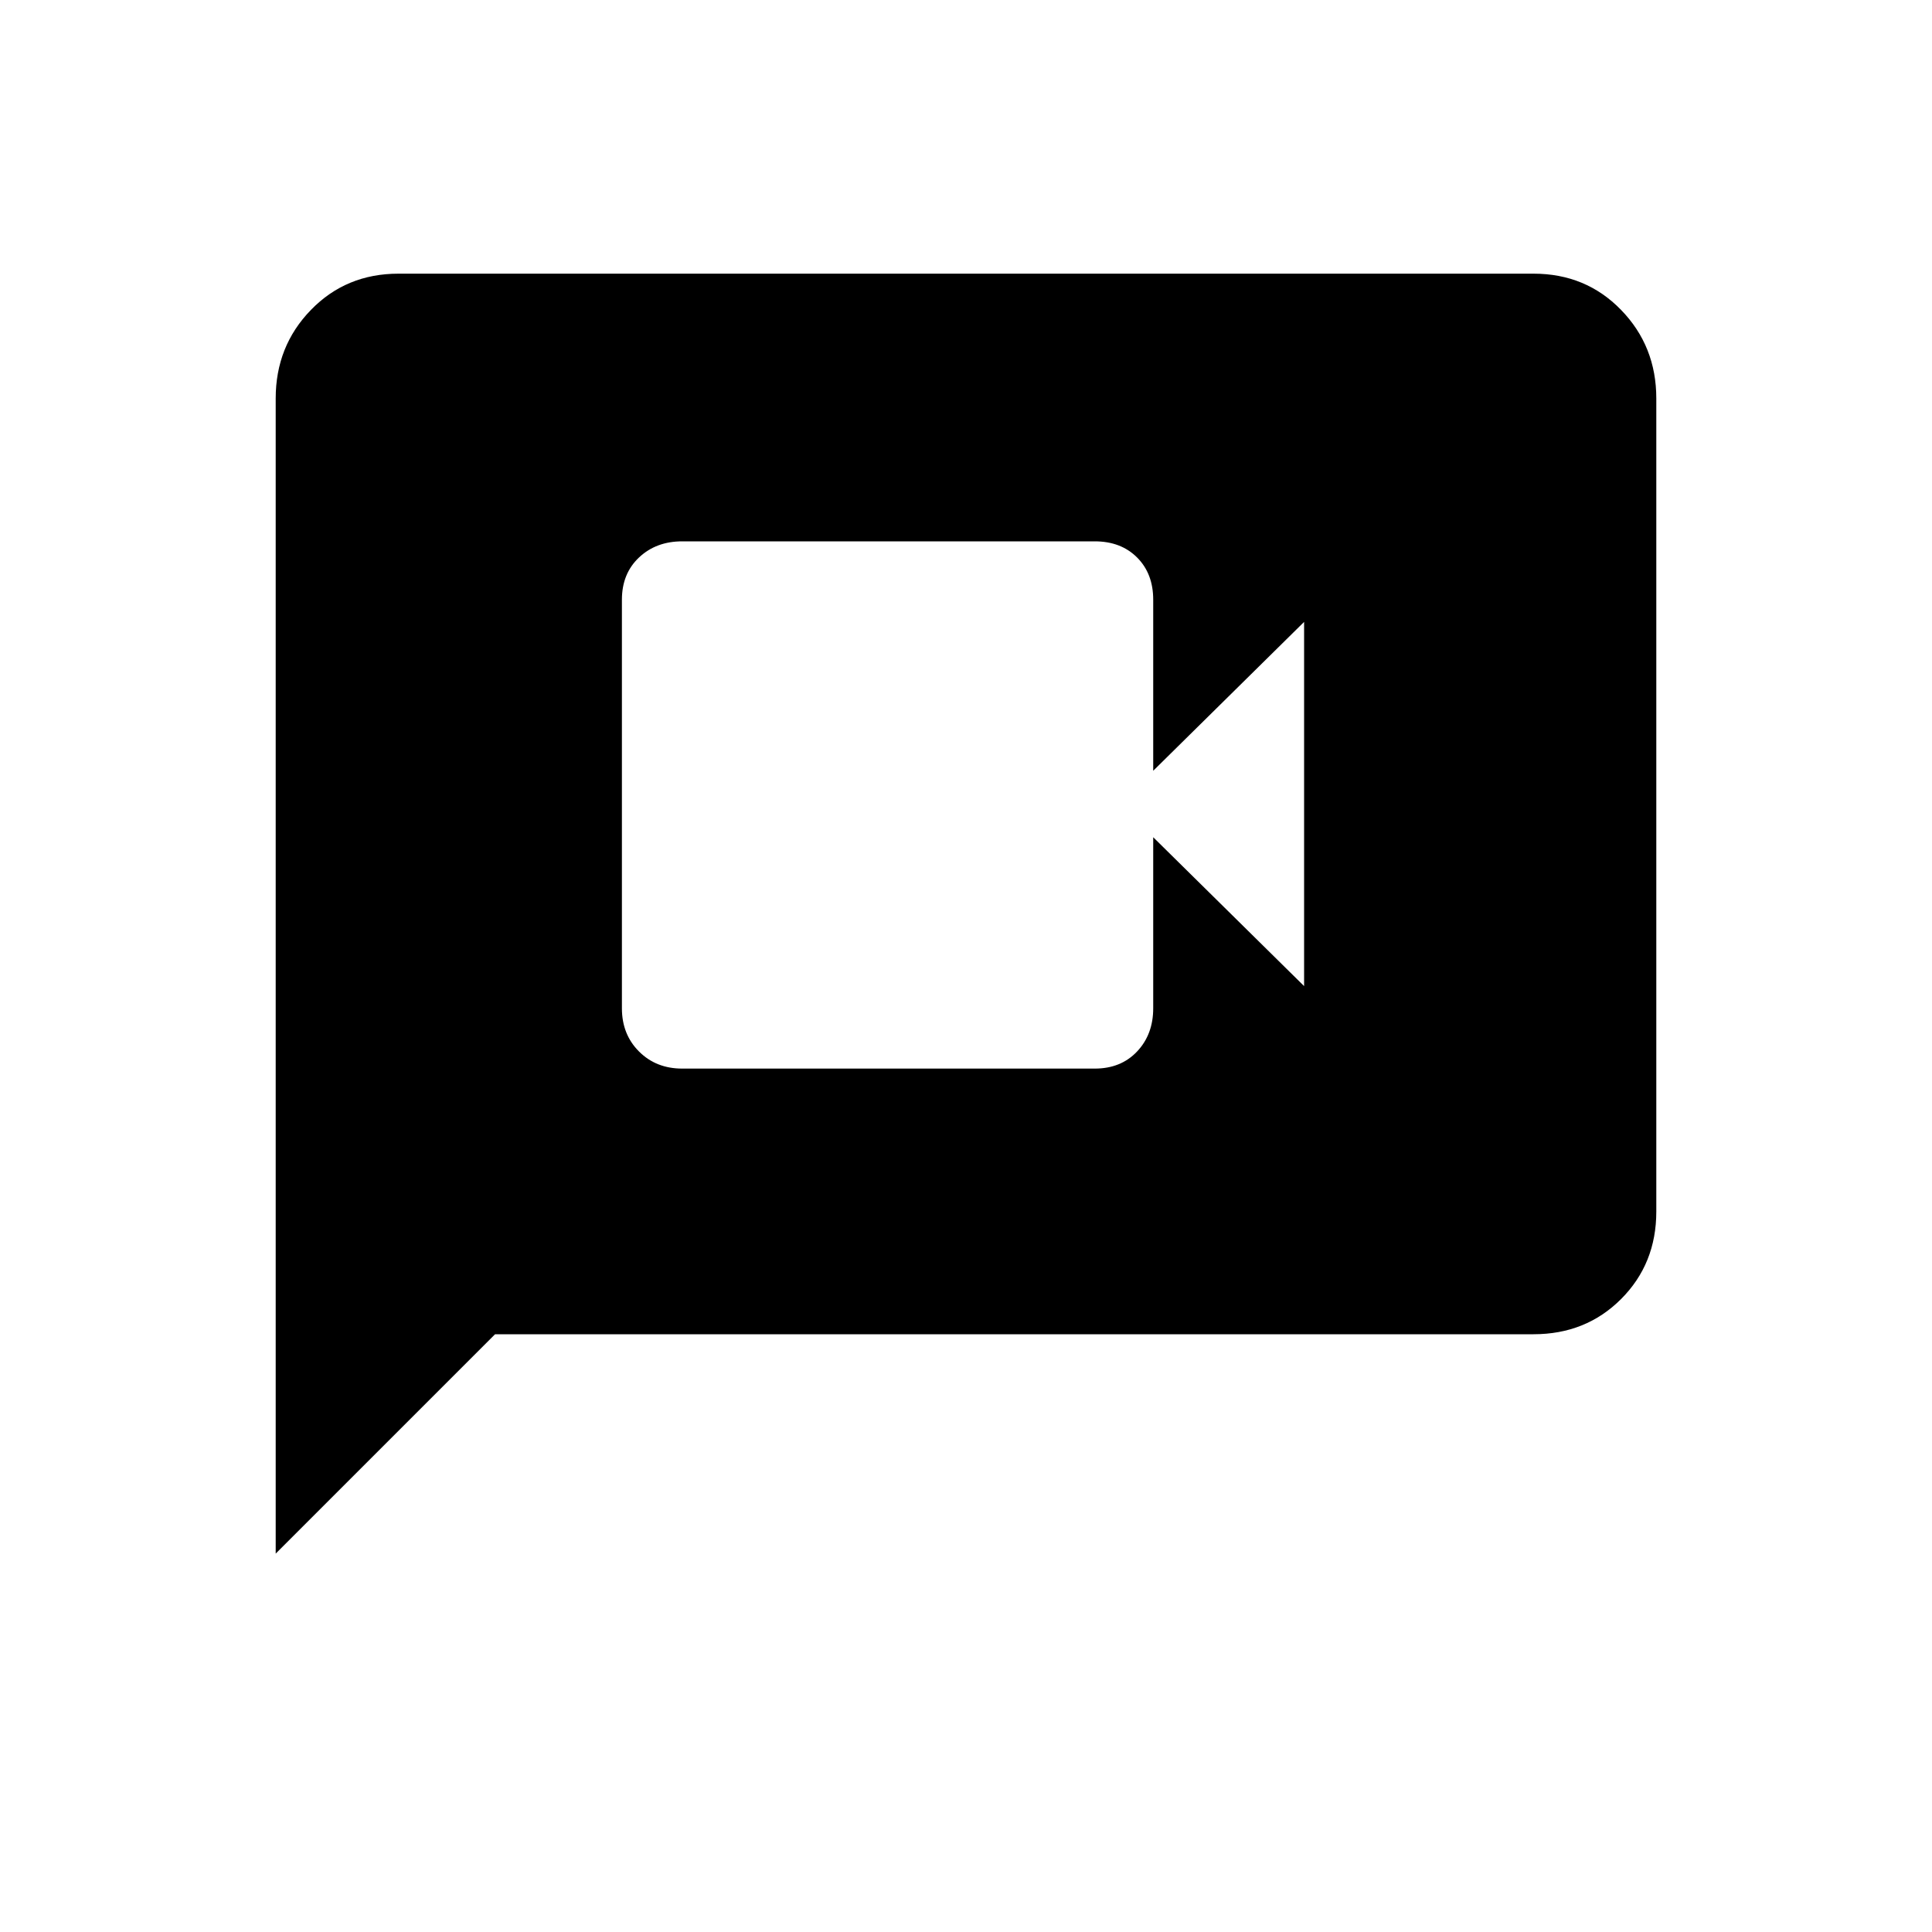 <svg xmlns="http://www.w3.org/2000/svg" height="20" width="20"><path d="M7.062 11.062H11.333Q11.604 11.062 11.771 10.885Q11.938 10.708 11.938 10.438V8.667L13.5 10.208V6.438L11.938 7.979V6.208Q11.938 5.938 11.771 5.771Q11.604 5.604 11.333 5.604H7.062Q6.792 5.604 6.615 5.771Q6.438 5.938 6.438 6.208V10.438Q6.438 10.708 6.615 10.885Q6.792 11.062 7.062 11.062ZM2.854 16.083V4.125Q2.854 3.583 3.219 3.208Q3.583 2.833 4.125 2.833H15.875Q16.417 2.833 16.781 3.208Q17.146 3.583 17.146 4.125V12.542Q17.146 13.083 16.781 13.448Q16.417 13.812 15.875 13.812H5.125Z"/></svg>